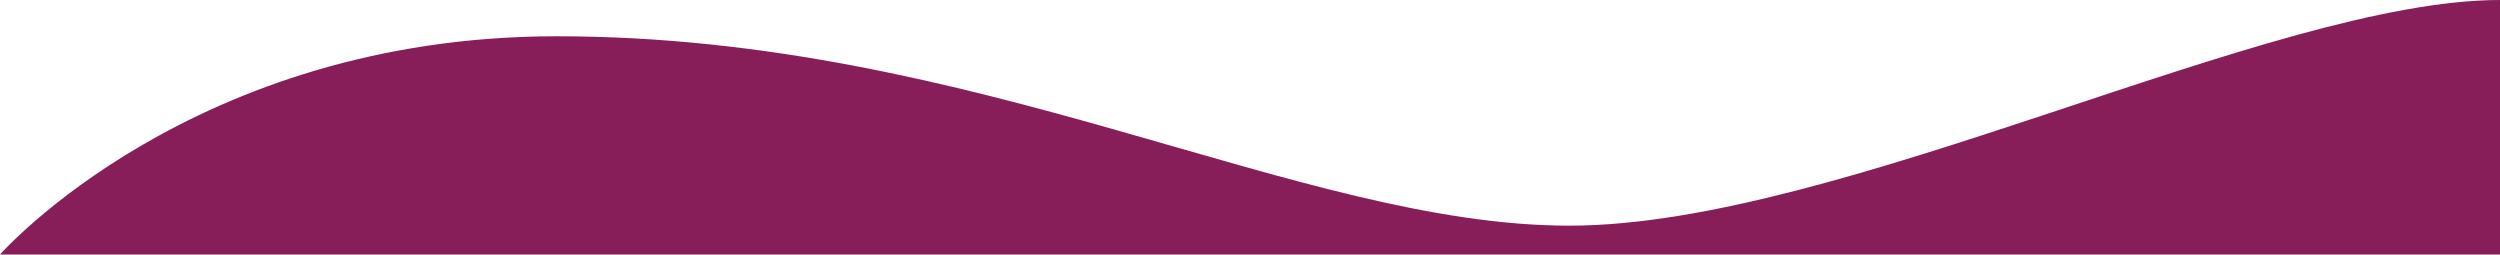 <svg xmlns="http://www.w3.org/2000/svg" xmlns:xlink="http://www.w3.org/1999/xlink" width="2109.333" height="214.747"
     viewBox="0 0 2109.333 214.747">
    <defs>
        <clipPath id="clip-path">
            <path
                  d="M10388.446,950s162.071-108.138,469.682-108.138c355.25,0,626,93.843,854.51,93.843s591.787-111.816,785.142-111.816c0,111.816,0,126.111,0,126.111Z"
                  fill="#871d59"/>
        </clipPath>
    </defs>
    <g  transform="translate(-10388.446 -823.889)">
        <path
              d="M10388.446,1038.636s162.071-184.142,469.682-184.142c355.25,0,626,159.8,854.51,159.8s591.787-190.4,785.142-190.4c0,190.4,0,214.747,0,214.747Z"
              fill="#871d59"/>
        <g clip-path="url(#clip-path)">
            <rect  width="2496.902" height="2185.704"
                  transform="matrix(0, -1, 1, 0, 10365.01, 2498.458)" fill="none" opacity="0.1"
                  style="mix-blend-mode: hard-light;isolation: isolate"/>
        </g>
    </g>
</svg>

